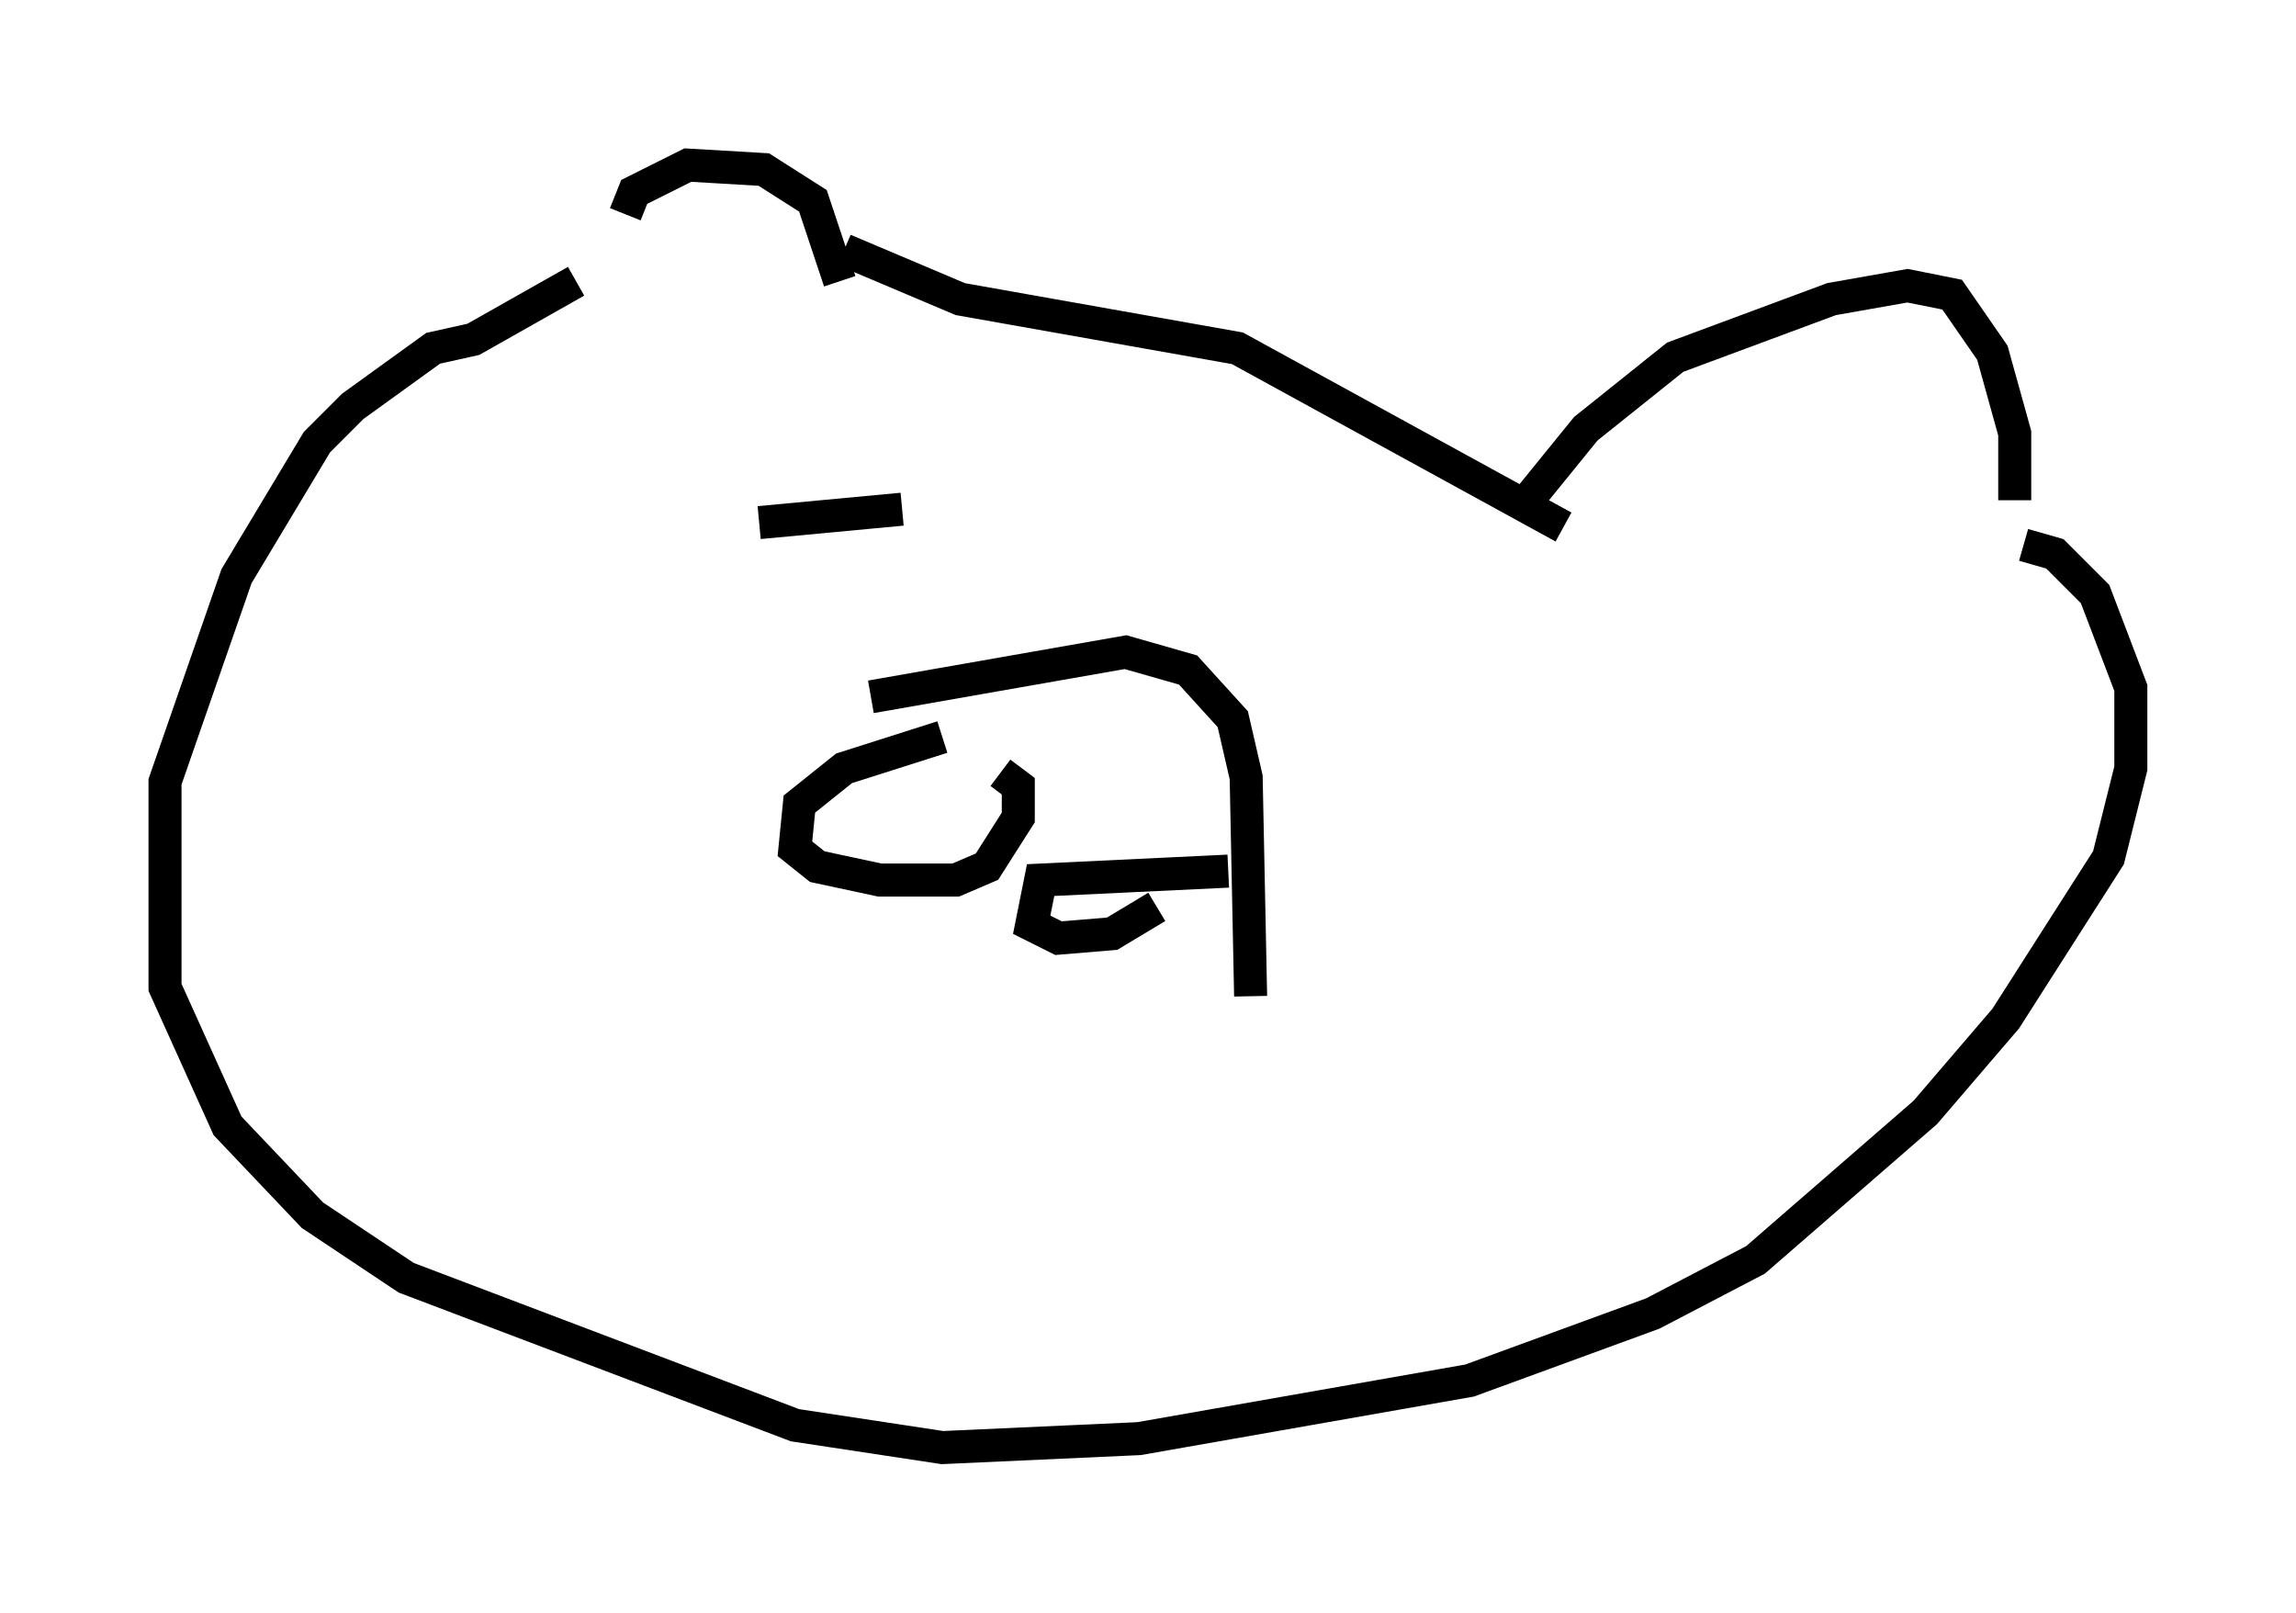 <?xml version="1.0" encoding="utf-8" ?>
<svg baseProfile="full" height="48.836" version="1.1" width="69.539" xmlns="http://www.w3.org/2000/svg" xmlns:ev="http://www.w3.org/2001/xml-events" xmlns:xlink="http://www.w3.org/1999/xlink"><defs /><rect fill="white" height="48.836" width="69.539" x="0" y="0" /><path d="M19.344, 9.465 m-0.406, -2.977 l0.271, -0.677 1.624, -0.812 l2.3, 0.135 1.488, 0.947 l0.812, 2.436 m0.135, -0.947 l3.518, 1.488 8.39, 1.488 l9.878, 5.413 m-1.083, -0.812 l1.759, -2.165 2.706, -2.165 l4.736, -1.759 2.3, -0.406 l1.353, 0.271 1.218, 1.759 l0.677, 2.436 0.0, 2.03 m-43.572, -6.631 l-3.112, 1.759 -1.218, 0.271 l-2.436, 1.759 -1.083, 1.083 l-2.436, 4.059 -2.165, 6.225 l0.0, 6.225 1.894, 4.195 l2.571, 2.706 2.842, 1.894 l11.773, 4.465 4.465, 0.677 l5.954, -0.271 10.013, -1.759 l5.548, -2.03 3.112, -1.624 l5.142, -4.465 2.436, -2.842 l3.112, -4.871 0.677, -2.706 l0.0, -2.436 -1.083, -2.842 l-1.218, -1.218 -0.947, -0.271 m-34.912, 4.601 l7.713, -1.353 1.894, 0.541 l1.353, 1.488 0.406, 1.759 l0.135, 6.631 m-9.337, -7.848 l-2.977, 0.947 -1.353, 1.083 l-0.135, 1.353 0.677, 0.541 l1.894, 0.406 2.3, 0.0 l0.947, -0.406 0.947, -1.488 l0.0, -0.947 -0.541, -0.406 m6.901, 2.977 l-5.683, 0.271 -0.271, 1.353 l0.812, 0.406 1.624, -0.135 l1.353, -0.812 m-7.713, -12.043 l-4.33, 0.406 " fill="none" stroke="black" stroke-width="1" /></svg>